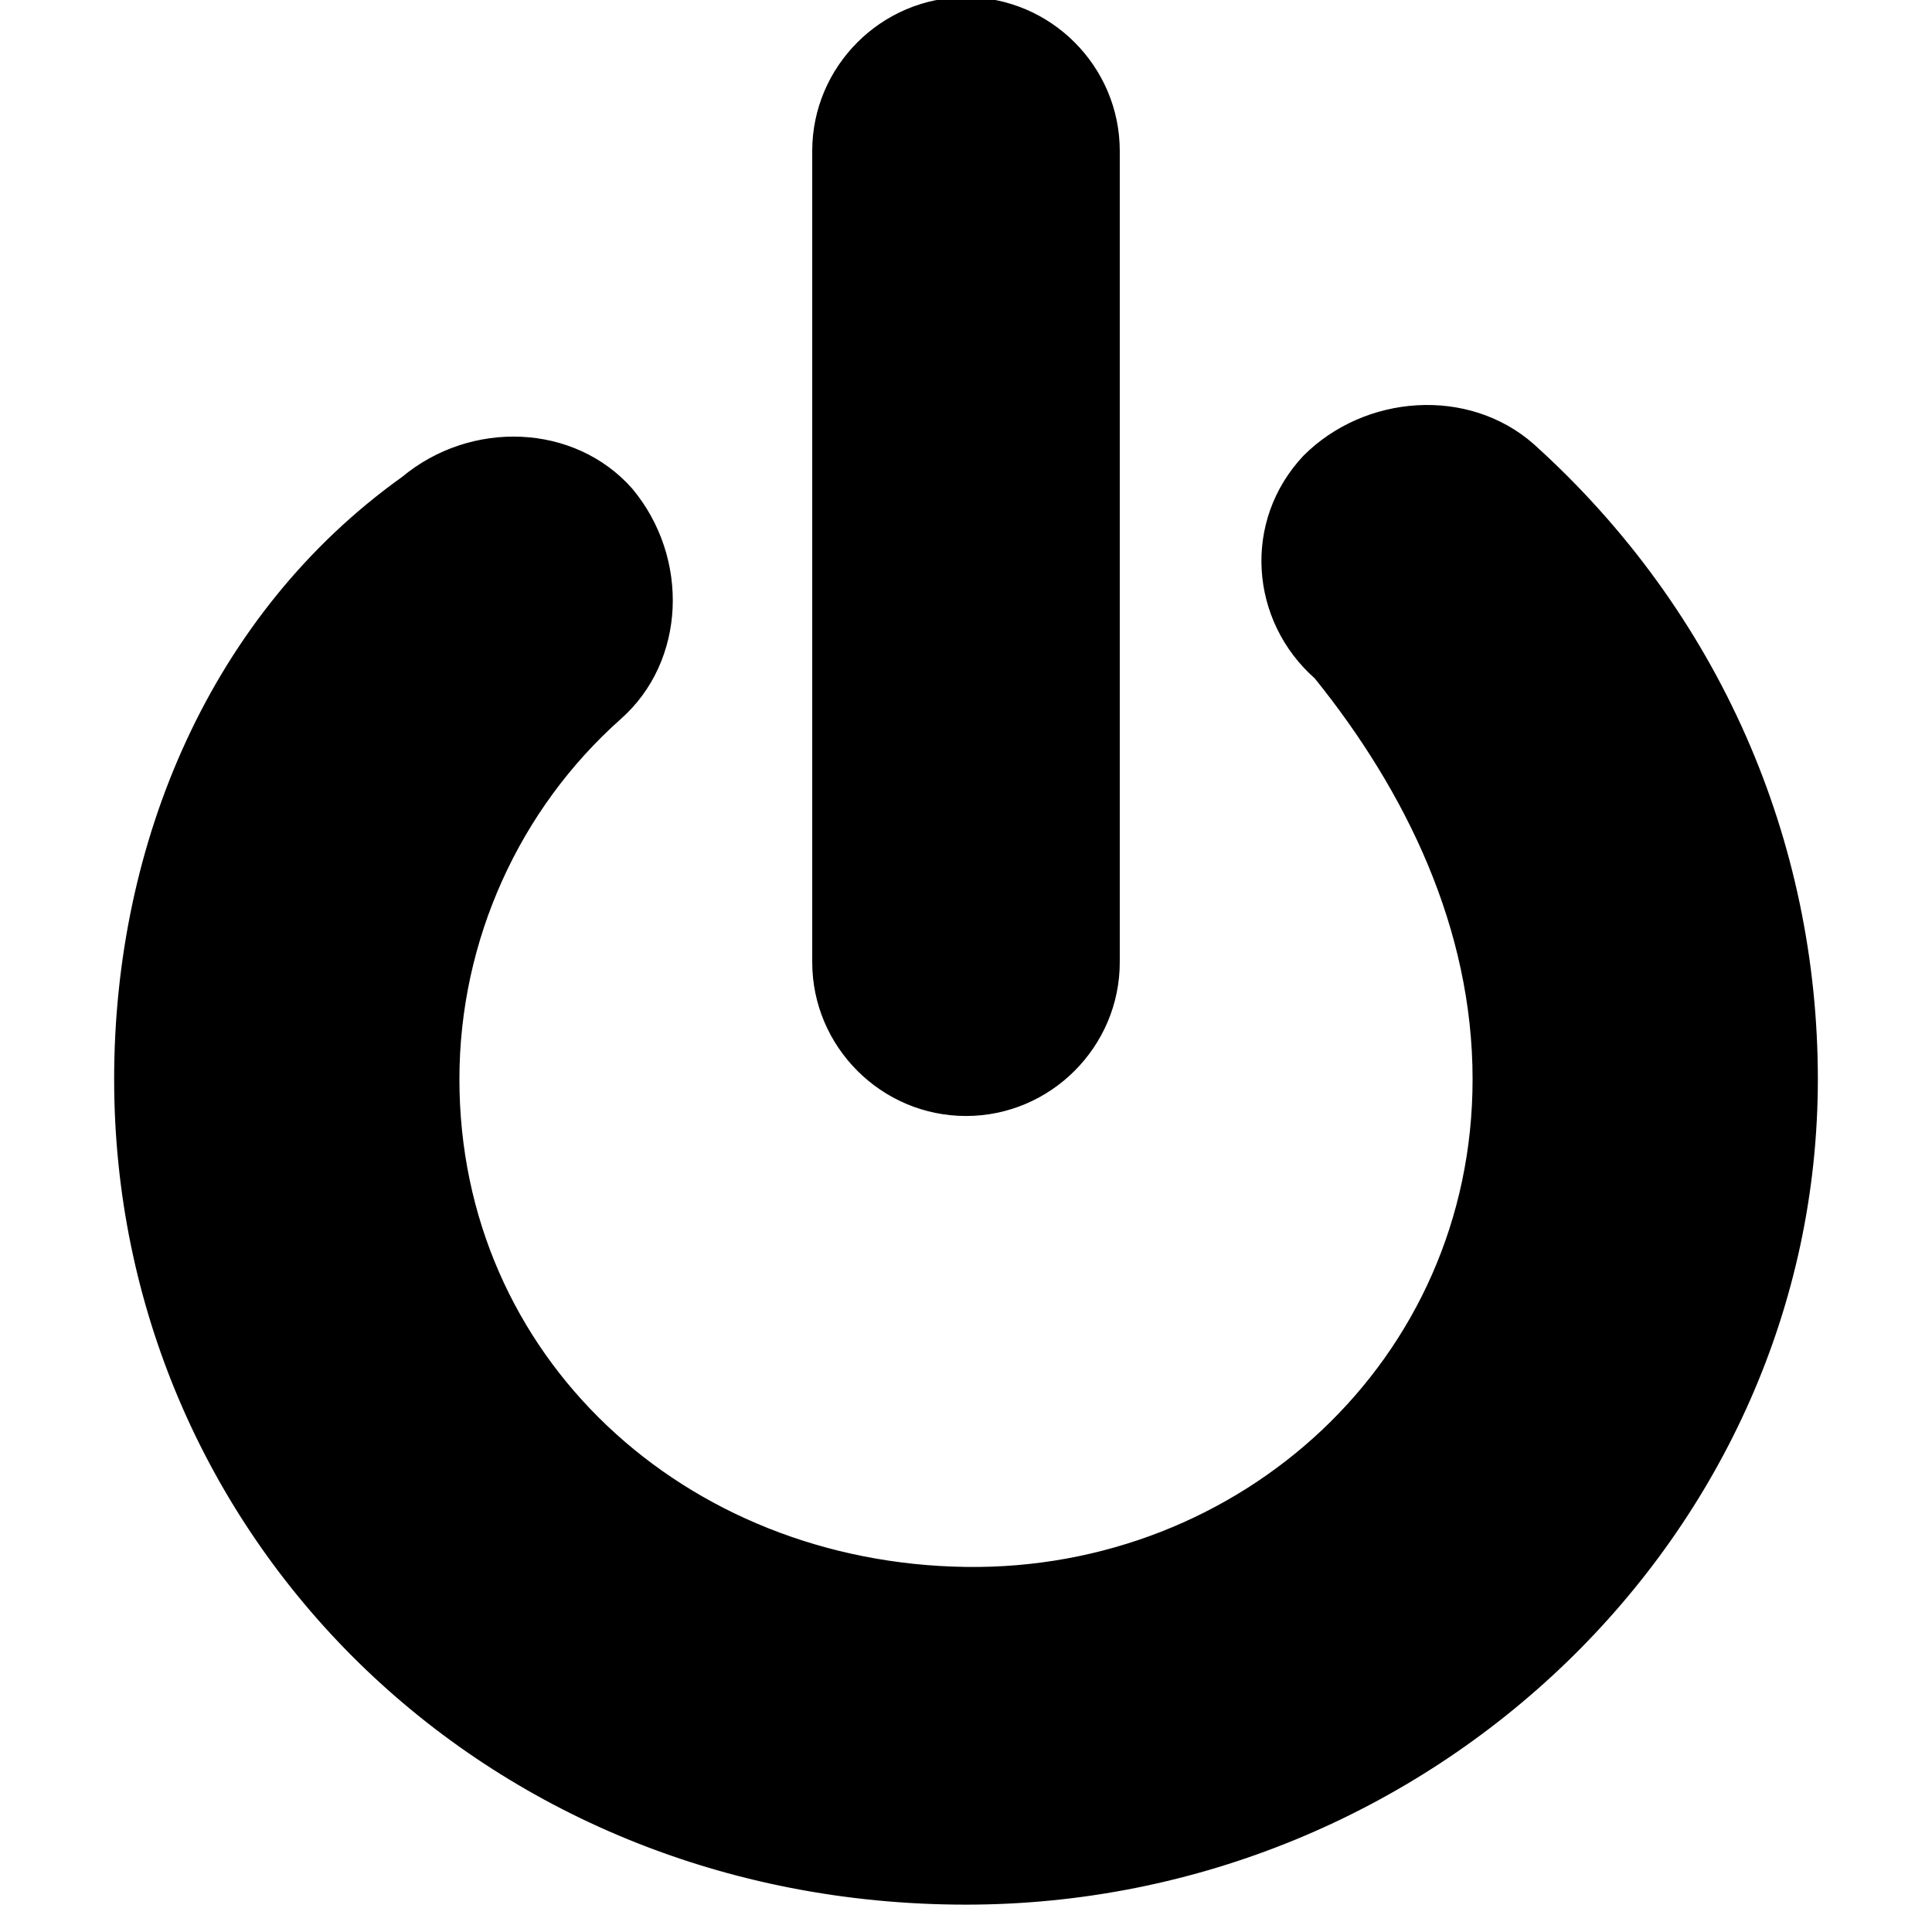<?xml version="1.0" encoding="iso-8859-1"?>
<!-- Generator: Adobe Illustrator 19.0.0, SVG Export Plug-In . SVG Version: 6.00 Build 0) -->
<svg version="1.1" id="Capa_1" xmlns="http://www.w3.org/2000/svg" xmlns:xlink="http://www.w3.org/1999/xlink" x="0px" y="0px"
	 viewBox="0 0 512 512" style="enable-background:new 0 0 512 512;" xml:space="preserve">
<g fill="black" stroke="black" stroke-width="1.5">
	<g>
		<path d="M256,0c-22,0-40,18-40,40v215c0,22,18,40,40,40s40-18,40-40V40C296,18,278,0,256,0z"/>
	</g>
</g>
<g fill="black" stroke="black" stroke-width="1.5">
	<g>
		<path d="M405.985,118.275c-17-15-44-13-60,3c-16,17-14,43,3,58
			C373.332,209.488,391,245.948,391,286c0,75-62,131-135,130C181,415,121,360,121,286
			c0-37,16-72,43-96c17-15,18-42,3-60c-15-17-42-18-60-3
			C56.468,163.114,31,223.539,31,286c0,120,97,218,225,218c123,0,225-98,225-218
			C481,223.253,455.274,162.728,405.985,118.275z"/>
	</g>
</g>
</svg>
